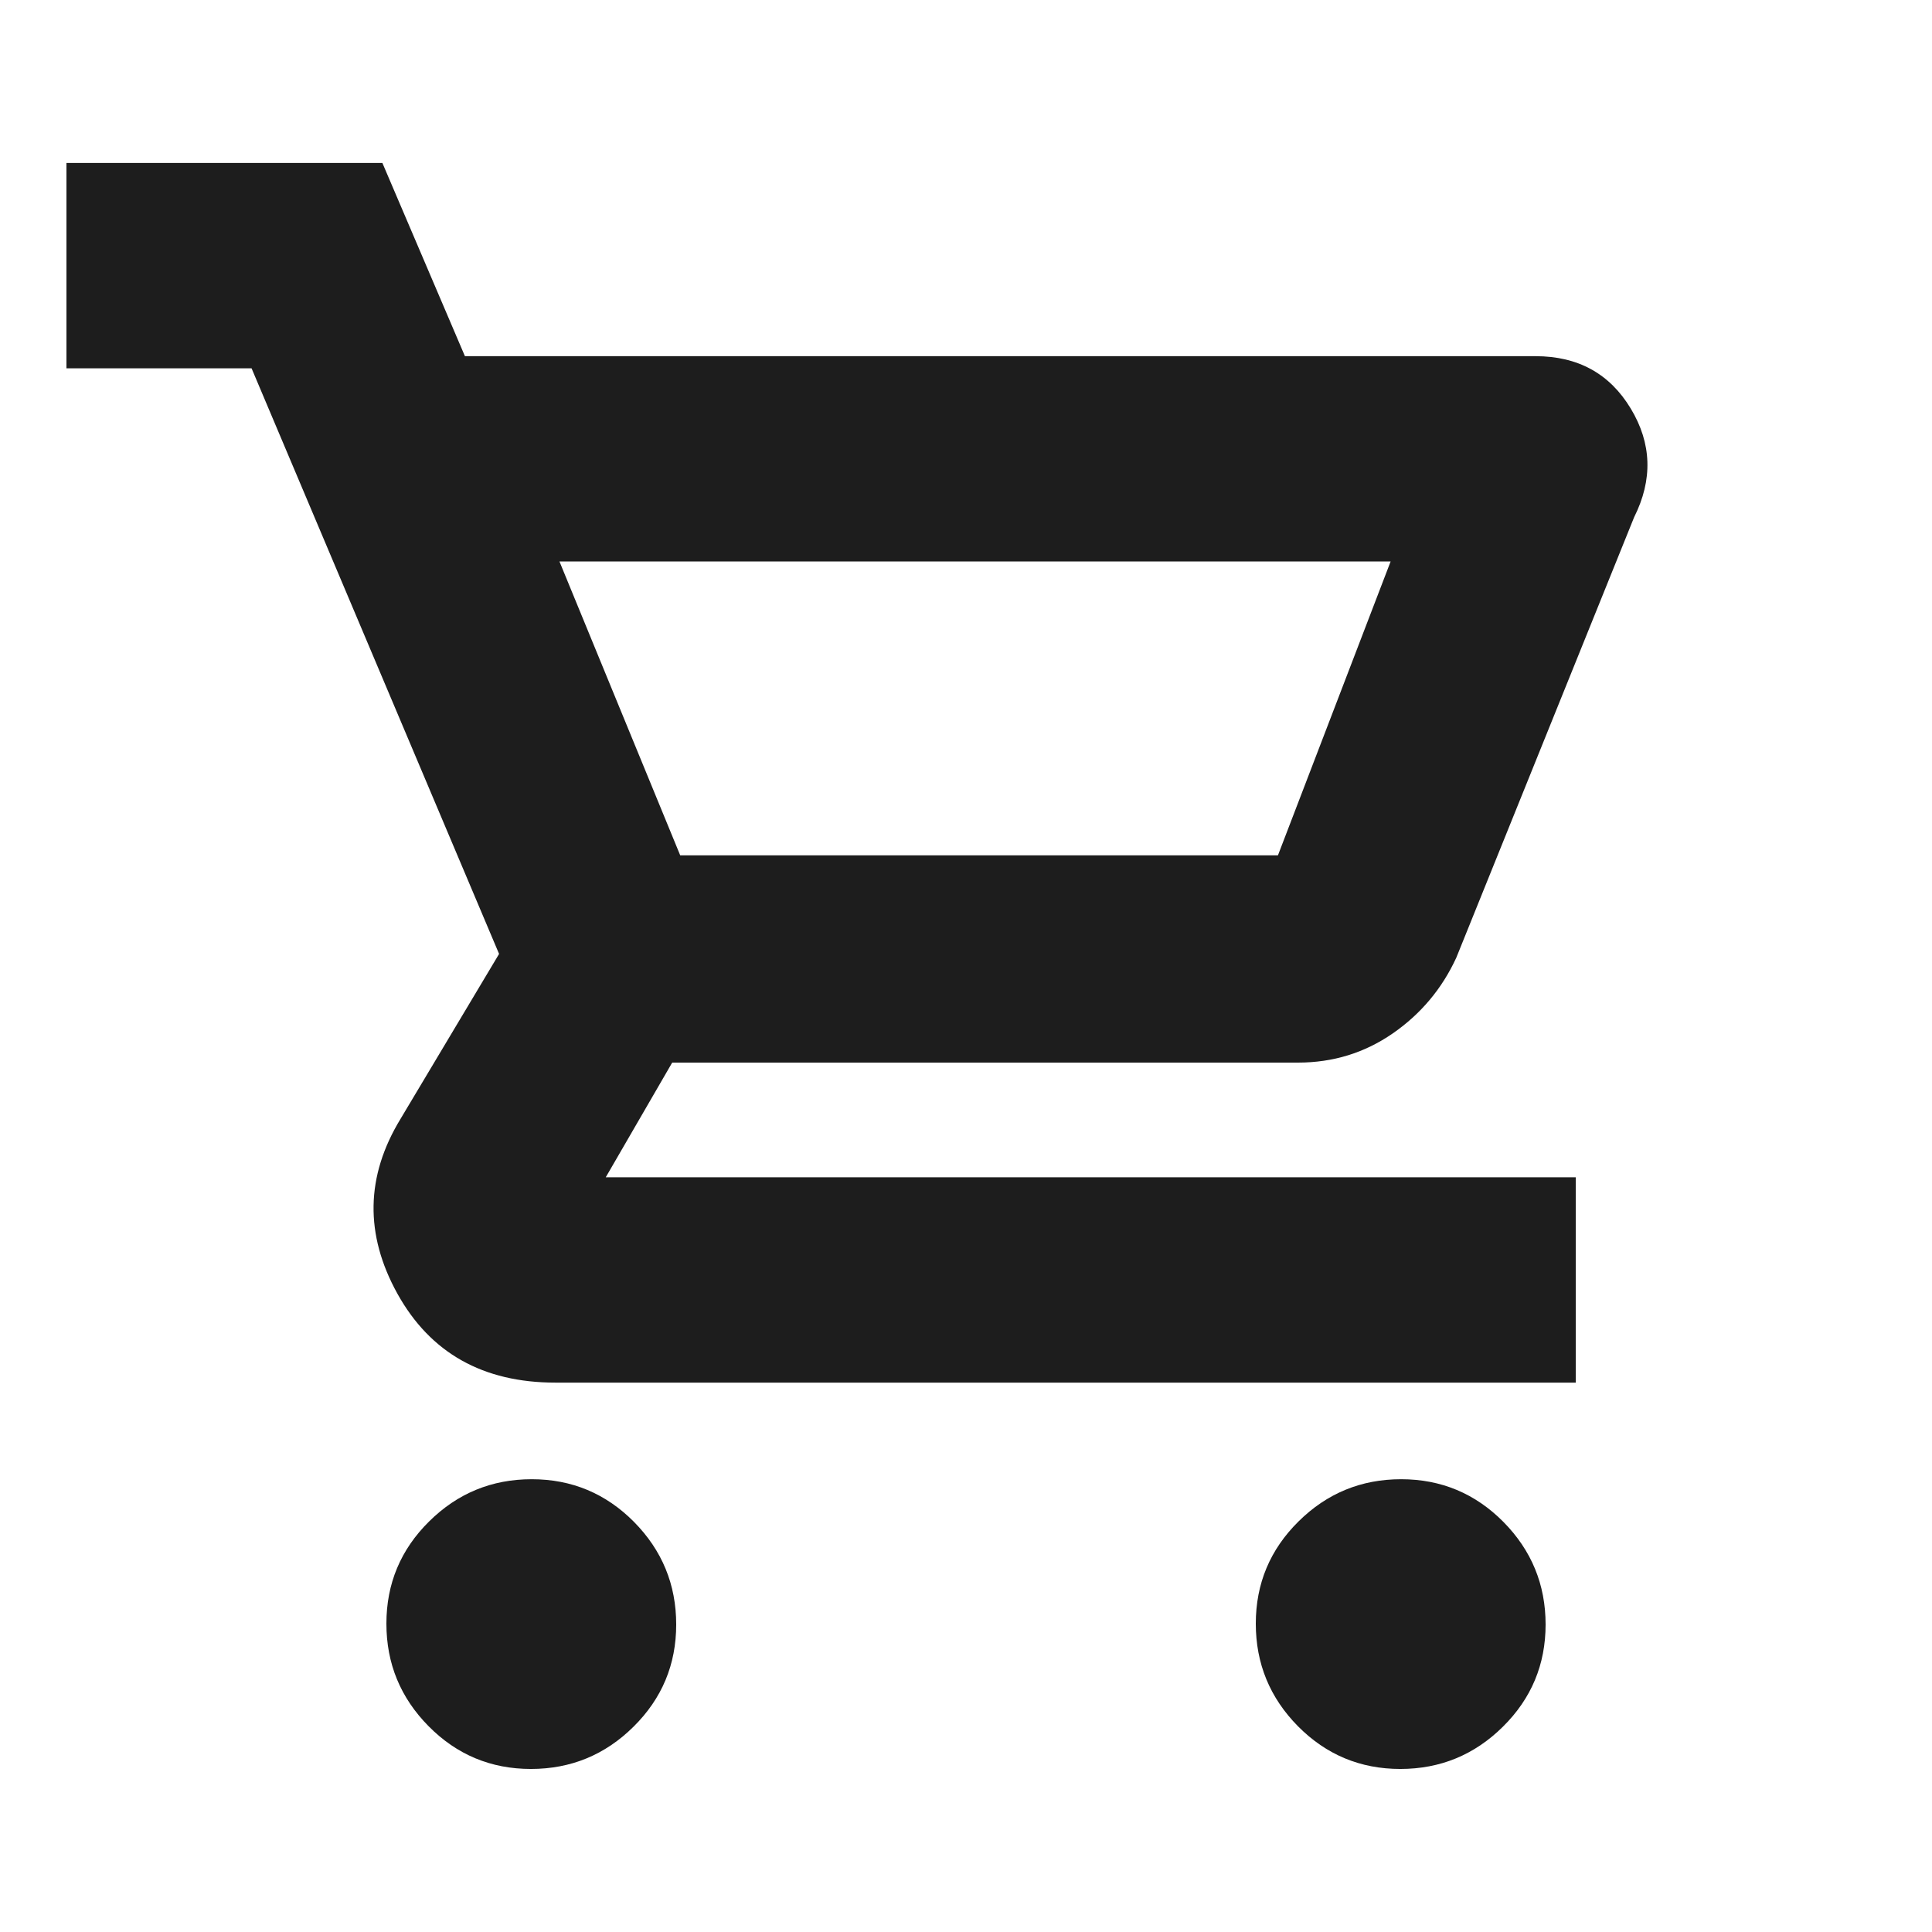 <svg width="28" height="28" viewBox="0 0 28 28" fill="none" xmlns="http://www.w3.org/2000/svg">
<path d="M7.694 25.637C7.115 25.637 6.621 25.431 6.213 25.019C5.804 24.606 5.6 24.11 5.6 23.531C5.6 22.952 5.806 22.458 6.219 22.05C6.631 21.642 7.127 21.438 7.706 21.438C8.285 21.438 8.779 21.644 9.188 22.056C9.596 22.469 9.8 22.965 9.8 23.544C9.8 24.123 9.594 24.617 9.181 25.025C8.769 25.433 8.273 25.637 7.694 25.637ZM20.294 25.637C19.715 25.637 19.221 25.431 18.812 25.019C18.404 24.606 18.2 24.11 18.2 23.531C18.2 22.952 18.406 22.458 18.819 22.05C19.231 21.642 19.727 21.438 20.306 21.438C20.885 21.438 21.379 21.644 21.788 22.056C22.196 22.469 22.4 22.965 22.4 23.544C22.4 24.123 22.194 24.617 21.781 25.025C21.369 25.433 20.873 25.637 20.294 25.637ZM8.108 8.137L9.858 12.396H18.521L20.154 8.137H8.108ZM6.738 5.162H22.254C22.869 5.162 23.329 5.415 23.634 5.921C23.939 6.426 23.956 6.951 23.683 7.496L21.106 13.879C20.899 14.329 20.592 14.695 20.185 14.977C19.777 15.259 19.32 15.4 18.812 15.4H9.742L8.779 17.062H22.837V20.038H8.05C7 20.038 6.237 19.608 5.76 18.75C5.284 17.891 5.299 17.047 5.804 16.217L7.233 13.825L3.646 5.338H0.963V2.362H5.542L6.738 5.162Z" fill="#1D1D1D"/>
</svg>
